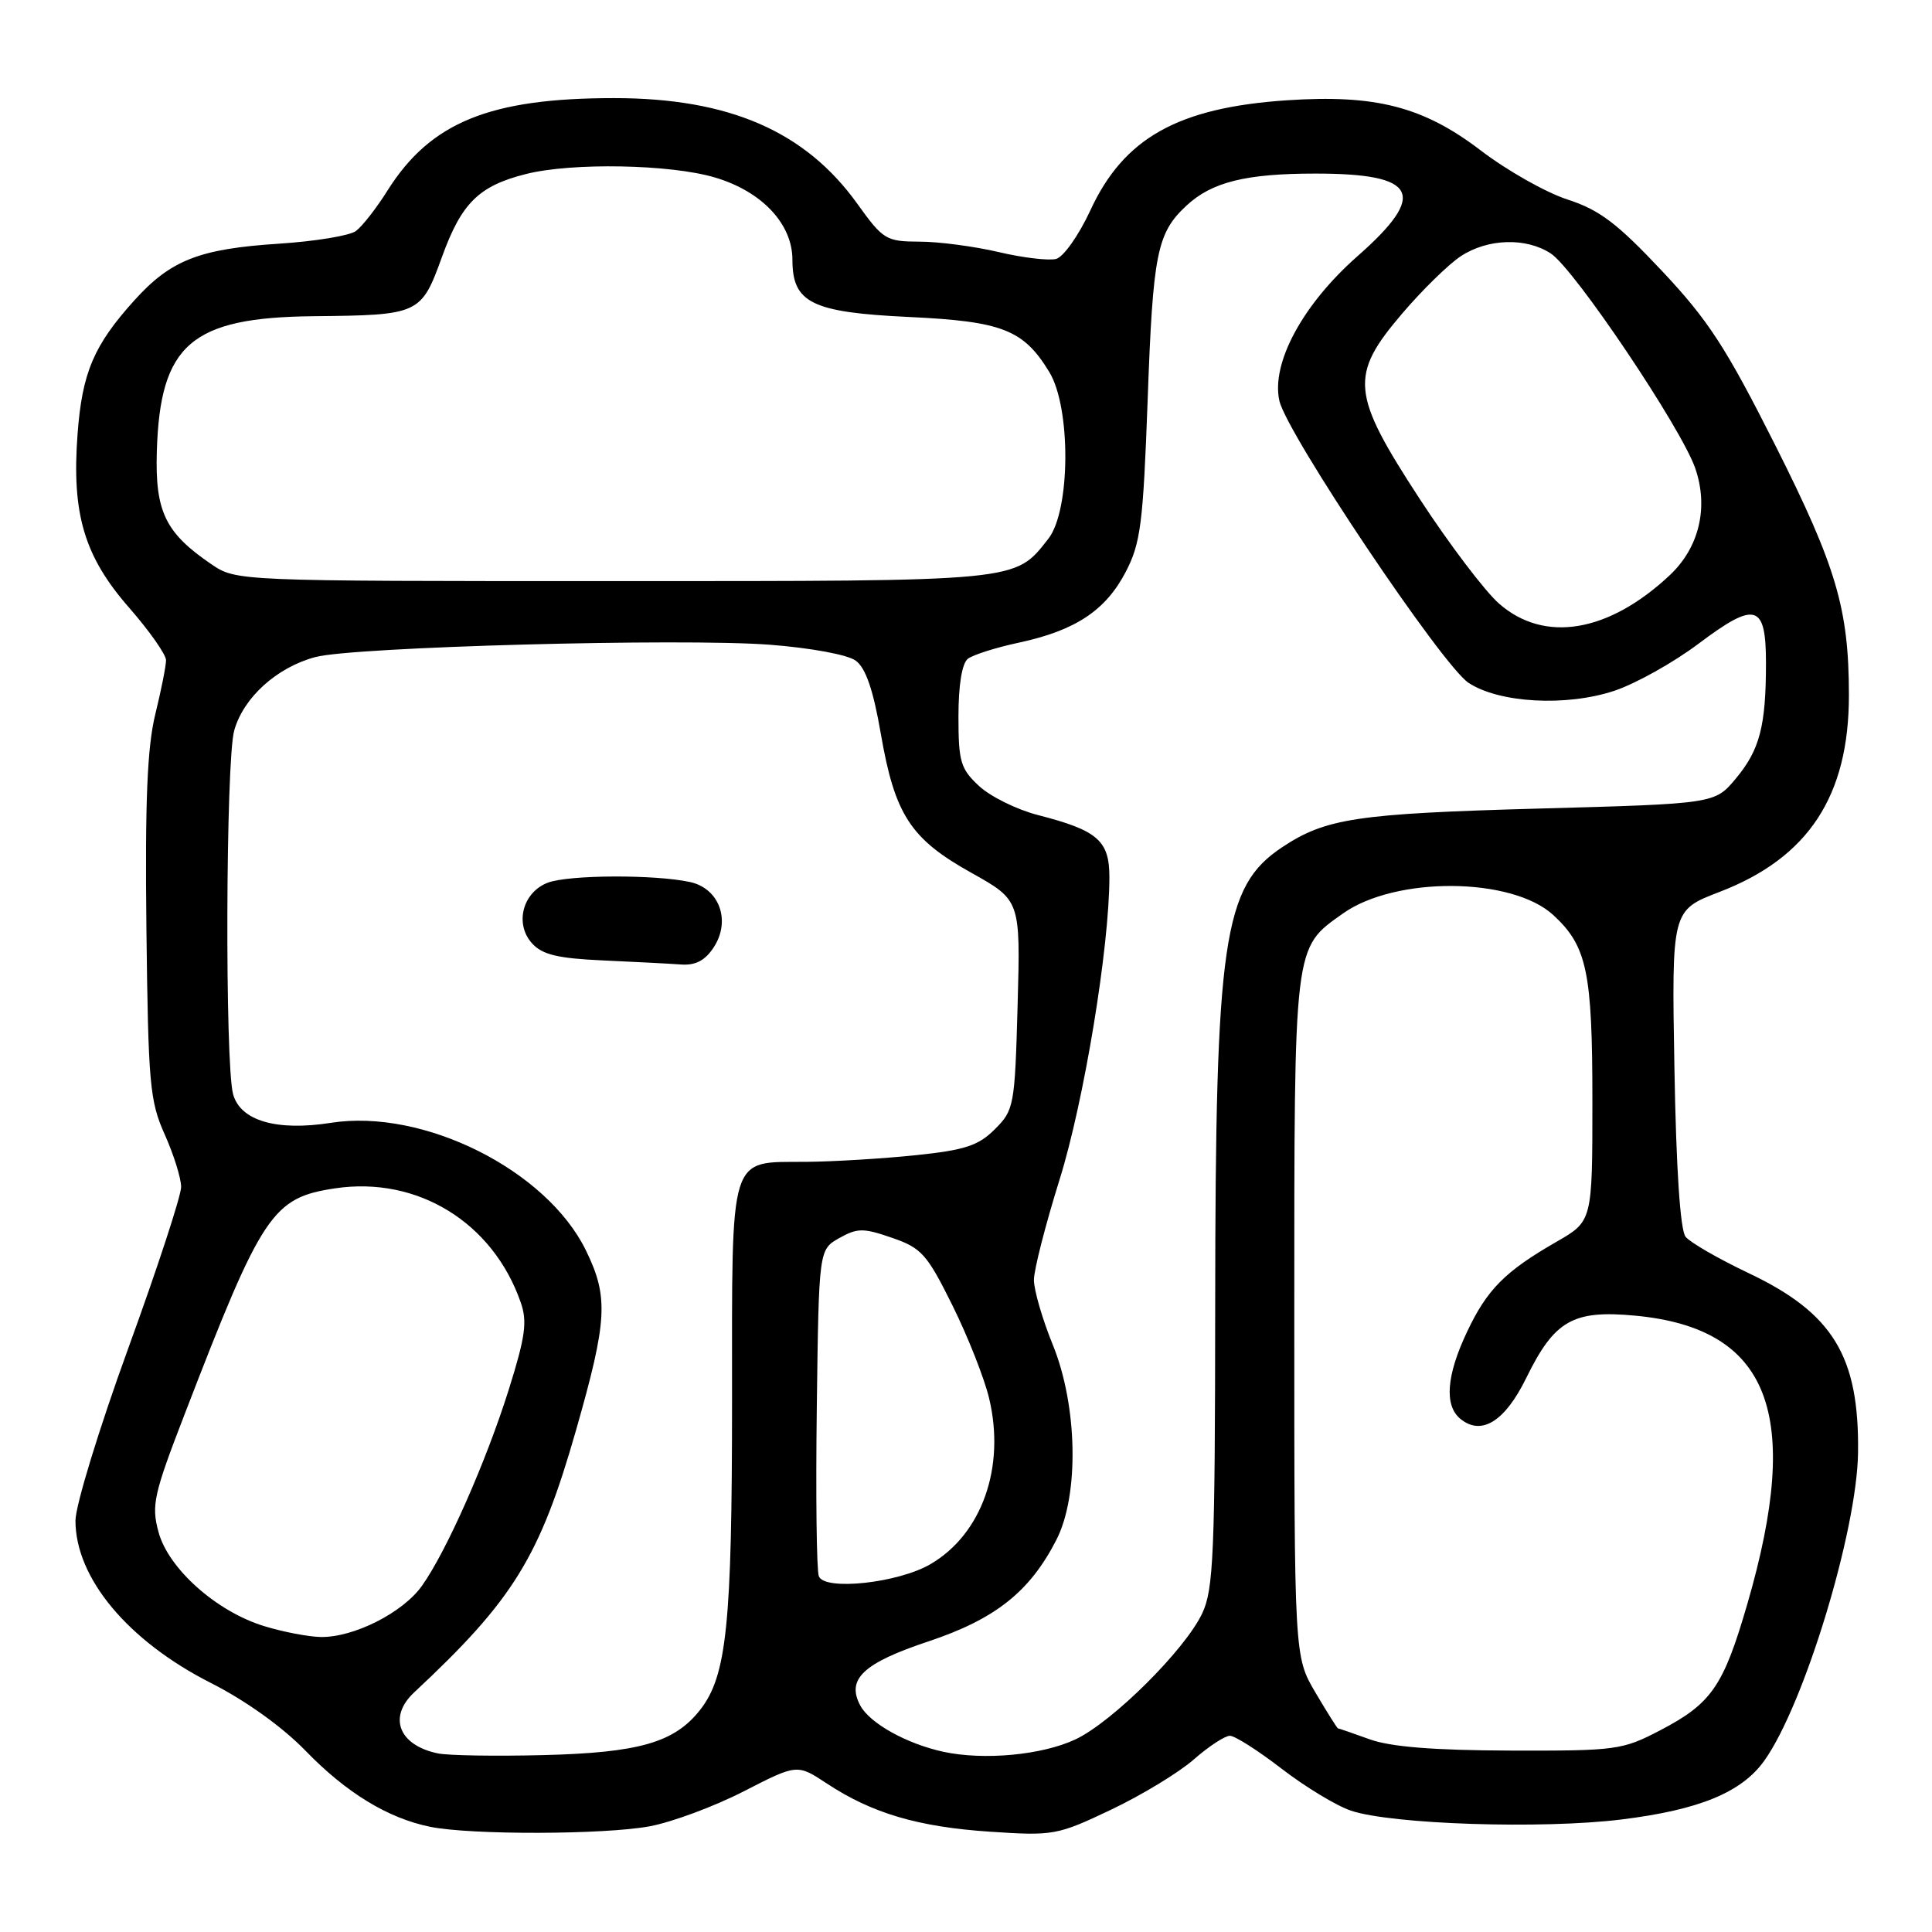 <?xml version="1.0" encoding="UTF-8" standalone="no"?>
<!DOCTYPE svg PUBLIC "-//W3C//DTD SVG 1.1//EN" "http://www.w3.org/Graphics/SVG/1.1/DTD/svg11.dtd" >
<svg xmlns="http://www.w3.org/2000/svg" xmlns:xlink="http://www.w3.org/1999/xlink" version="1.1" viewBox="0 0 256 256">
 <g >
 <path fill="currentColor"
d=" M 86.11 241.99 C 89.08 241.43 94.68 239.35 98.57 237.35 C 105.63 233.73 105.63 233.73 109.57 236.33 C 115.55 240.27 121.63 242.07 131.18 242.71 C 139.59 243.27 140.10 243.18 147.23 239.79 C 151.29 237.86 156.21 234.87 158.18 233.14 C 160.15 231.41 162.31 230.00 162.97 230.00 C 163.63 230.00 166.72 231.97 169.83 234.37 C 172.95 236.77 177.07 239.27 179.00 239.92 C 184.39 241.74 204.35 242.39 214.85 241.09 C 225.17 239.82 230.81 237.49 233.80 233.27 C 239.07 225.86 246.06 202.86 246.20 192.50 C 246.37 179.71 242.89 174.00 231.69 168.69 C 227.71 166.80 223.95 164.63 223.35 163.88 C 222.64 163.00 222.10 154.85 221.87 141.56 C 221.50 120.62 221.50 120.62 227.83 118.19 C 239.62 113.67 245.01 105.47 244.99 92.07 C 244.98 80.69 243.33 75.10 235.27 59.07 C 228.70 46.03 226.37 42.44 220.21 35.89 C 214.29 29.59 211.94 27.81 207.71 26.44 C 204.84 25.51 199.66 22.58 196.20 19.93 C 188.59 14.13 182.29 12.50 170.50 13.29 C 156.09 14.26 148.90 18.28 144.47 27.89 C 142.95 31.17 140.92 34.05 139.94 34.31 C 138.96 34.56 135.53 34.16 132.33 33.40 C 129.12 32.65 124.40 32.02 121.84 32.02 C 117.40 32.00 117.02 31.77 113.57 26.96 C 106.68 17.38 96.58 13.00 81.37 13.00 C 64.89 13.00 57.05 16.20 51.35 25.24 C 49.88 27.59 47.99 30.00 47.16 30.61 C 46.33 31.23 41.75 31.98 36.97 32.29 C 26.41 32.97 22.62 34.46 17.81 39.79 C 12.43 45.75 10.89 49.36 10.28 57.48 C 9.48 68.07 11.15 73.71 17.09 80.50 C 19.79 83.59 22.00 86.73 22.00 87.48 C 22.00 88.23 21.36 91.46 20.57 94.67 C 19.51 99.03 19.21 106.17 19.40 123.00 C 19.64 143.62 19.84 145.90 21.83 150.33 C 23.02 152.99 24.00 156.12 24.00 157.28 C 24.00 158.45 20.85 168.06 17.00 178.64 C 13.15 189.22 10.00 199.50 10.00 201.49 C 10.00 209.10 16.95 217.43 27.94 223.00 C 32.56 225.34 37.44 228.84 40.50 232.00 C 45.88 237.55 51.41 240.93 57.00 242.06 C 62.41 243.16 80.12 243.11 86.11 241.99 Z  M 58.00 232.33 C 52.83 231.25 51.39 227.51 54.88 224.25 C 68.03 211.98 71.52 206.33 76.33 189.50 C 80.49 174.92 80.66 171.87 77.63 165.67 C 72.41 155.02 56.10 146.86 43.85 148.78 C 36.66 149.91 31.86 148.51 30.89 145.00 C 29.79 141.01 29.91 100.88 31.03 96.81 C 32.25 92.43 36.67 88.43 41.80 87.06 C 46.84 85.72 90.25 84.54 102.00 85.43 C 107.43 85.85 112.31 86.75 113.39 87.54 C 114.71 88.51 115.71 91.41 116.71 97.21 C 118.57 107.96 120.63 111.14 128.69 115.64 C 135.22 119.29 135.22 119.29 134.84 133.15 C 134.47 146.53 134.37 147.09 131.83 149.62 C 129.66 151.80 127.88 152.39 121.35 153.07 C 117.03 153.52 110.49 153.92 106.82 153.95 C 96.48 154.03 97.00 152.36 97.00 185.52 C 97.00 215.32 96.30 222.07 92.76 226.58 C 89.36 230.90 84.69 232.24 72.00 232.56 C 65.67 232.72 59.38 232.62 58.00 232.33 Z  M 94.57 125.53 C 96.88 122.00 95.32 117.71 91.42 116.87 C 86.74 115.86 75.36 115.91 72.59 116.96 C 69.25 118.23 68.16 122.42 70.50 125.00 C 71.86 126.50 73.90 126.99 79.87 127.26 C 84.07 127.45 88.73 127.69 90.23 127.80 C 92.16 127.94 93.42 127.28 94.57 125.53 Z  M 125.00 232.12 C 120.13 231.06 115.26 228.35 113.99 225.99 C 112.12 222.49 114.38 220.37 123.06 217.48 C 131.90 214.53 136.48 210.89 139.99 204.01 C 143.01 198.09 142.79 186.28 139.50 178.19 C 138.12 174.81 137.00 170.94 137.00 169.60 C 137.00 168.26 138.53 162.29 140.39 156.33 C 143.63 145.98 147.00 125.52 147.00 116.23 C 147.00 111.37 145.45 110.03 137.50 107.99 C 134.75 107.28 131.26 105.56 129.75 104.17 C 127.28 101.88 127.00 100.95 127.00 94.94 C 127.00 90.76 127.47 87.89 128.25 87.29 C 128.94 86.76 131.98 85.80 135.02 85.15 C 142.50 83.54 146.49 80.90 149.16 75.79 C 151.14 71.98 151.47 69.43 152.07 53.00 C 152.77 33.50 153.30 30.88 157.23 27.23 C 160.58 24.12 165.09 23.00 174.31 23.00 C 187.86 23.00 189.23 25.71 179.86 33.96 C 172.63 40.33 168.42 48.10 169.52 53.09 C 170.47 57.43 191.09 88.17 194.59 90.48 C 198.67 93.16 207.54 93.65 213.92 91.53 C 216.73 90.59 221.73 87.80 225.03 85.32 C 232.62 79.61 234.00 80.00 234.00 87.84 C 234.00 96.21 233.18 99.36 230.00 103.17 C 227.22 106.50 227.22 106.50 203.86 107.14 C 179.77 107.81 175.65 108.43 169.88 112.27 C 162.07 117.47 161.05 124.50 161.02 172.85 C 161.00 205.88 160.80 210.61 159.30 213.78 C 157.00 218.64 147.40 228.17 142.50 230.48 C 138.07 232.56 130.37 233.28 125.00 232.12 Z  M 181.50 230.47 C 179.30 229.68 177.41 229.02 177.29 229.02 C 177.18 229.01 175.83 226.86 174.29 224.25 C 171.50 219.50 171.50 219.50 171.50 174.50 C 171.50 124.81 171.39 125.70 177.92 121.06 C 184.89 116.09 200.33 116.20 205.82 121.25 C 210.29 125.37 211.00 128.76 211.00 145.87 C 211.00 161.81 211.00 161.81 206.25 164.54 C 199.41 168.47 197.04 170.86 194.38 176.50 C 191.66 182.25 191.36 186.22 193.49 187.99 C 196.28 190.30 199.40 188.38 202.24 182.58 C 205.98 174.96 208.41 173.56 216.66 174.33 C 234.47 176.00 238.87 187.27 231.54 212.50 C 228.37 223.43 226.80 225.71 220.03 229.25 C 214.98 231.89 214.20 232.00 200.14 231.96 C 190.01 231.93 184.27 231.47 181.50 230.47 Z  M 34.97 215.46 C 28.66 213.52 22.30 207.84 21.00 202.99 C 20.04 199.45 20.36 198.01 24.50 187.30 C 34.75 160.71 36.08 158.71 44.41 157.46 C 55.31 155.83 65.31 161.97 69.00 172.58 C 69.89 175.12 69.61 177.13 67.43 184.08 C 64.42 193.67 59.17 205.55 55.91 210.13 C 53.37 213.70 46.88 216.98 42.50 216.91 C 40.85 216.88 37.46 216.23 34.97 215.46 Z  M 108.50 208.86 C 108.20 208.08 108.08 198.03 108.23 186.51 C 108.50 165.58 108.50 165.58 111.21 164.05 C 113.62 162.70 114.40 162.70 118.21 164.02 C 122.11 165.36 122.84 166.19 126.21 172.99 C 128.25 177.10 130.43 182.63 131.06 185.27 C 133.25 194.40 130.11 203.28 123.29 207.26 C 119.01 209.76 109.25 210.82 108.50 208.86 Z  M 198.63 79.98 C 196.74 78.32 192.00 72.06 188.10 66.08 C 179.01 52.14 178.78 49.76 185.81 41.53 C 188.45 38.43 191.94 35.02 193.56 33.95 C 197.13 31.60 202.22 31.44 205.49 33.59 C 208.62 35.63 222.79 56.72 224.63 62.05 C 226.42 67.24 225.15 72.54 221.27 76.20 C 213.15 83.83 204.63 85.25 198.63 79.98 Z  M 27.99 74.75 C 21.90 70.60 20.54 67.79 20.78 59.80 C 21.21 45.63 25.33 42.07 41.50 41.90 C 55.59 41.76 55.80 41.66 58.57 34.03 C 61.15 26.90 63.45 24.63 69.69 23.06 C 75.78 21.52 88.84 21.76 94.74 23.52 C 100.95 25.36 105.00 29.66 105.00 34.42 C 105.00 40.13 107.56 41.39 120.40 42.00 C 132.82 42.58 135.62 43.68 139.04 49.30 C 141.93 54.04 141.85 67.65 138.91 71.39 C 134.42 77.10 135.42 77.00 81.20 77.00 C 31.30 77.00 31.30 77.00 27.99 74.75 Z "/>
</g>
</svg>